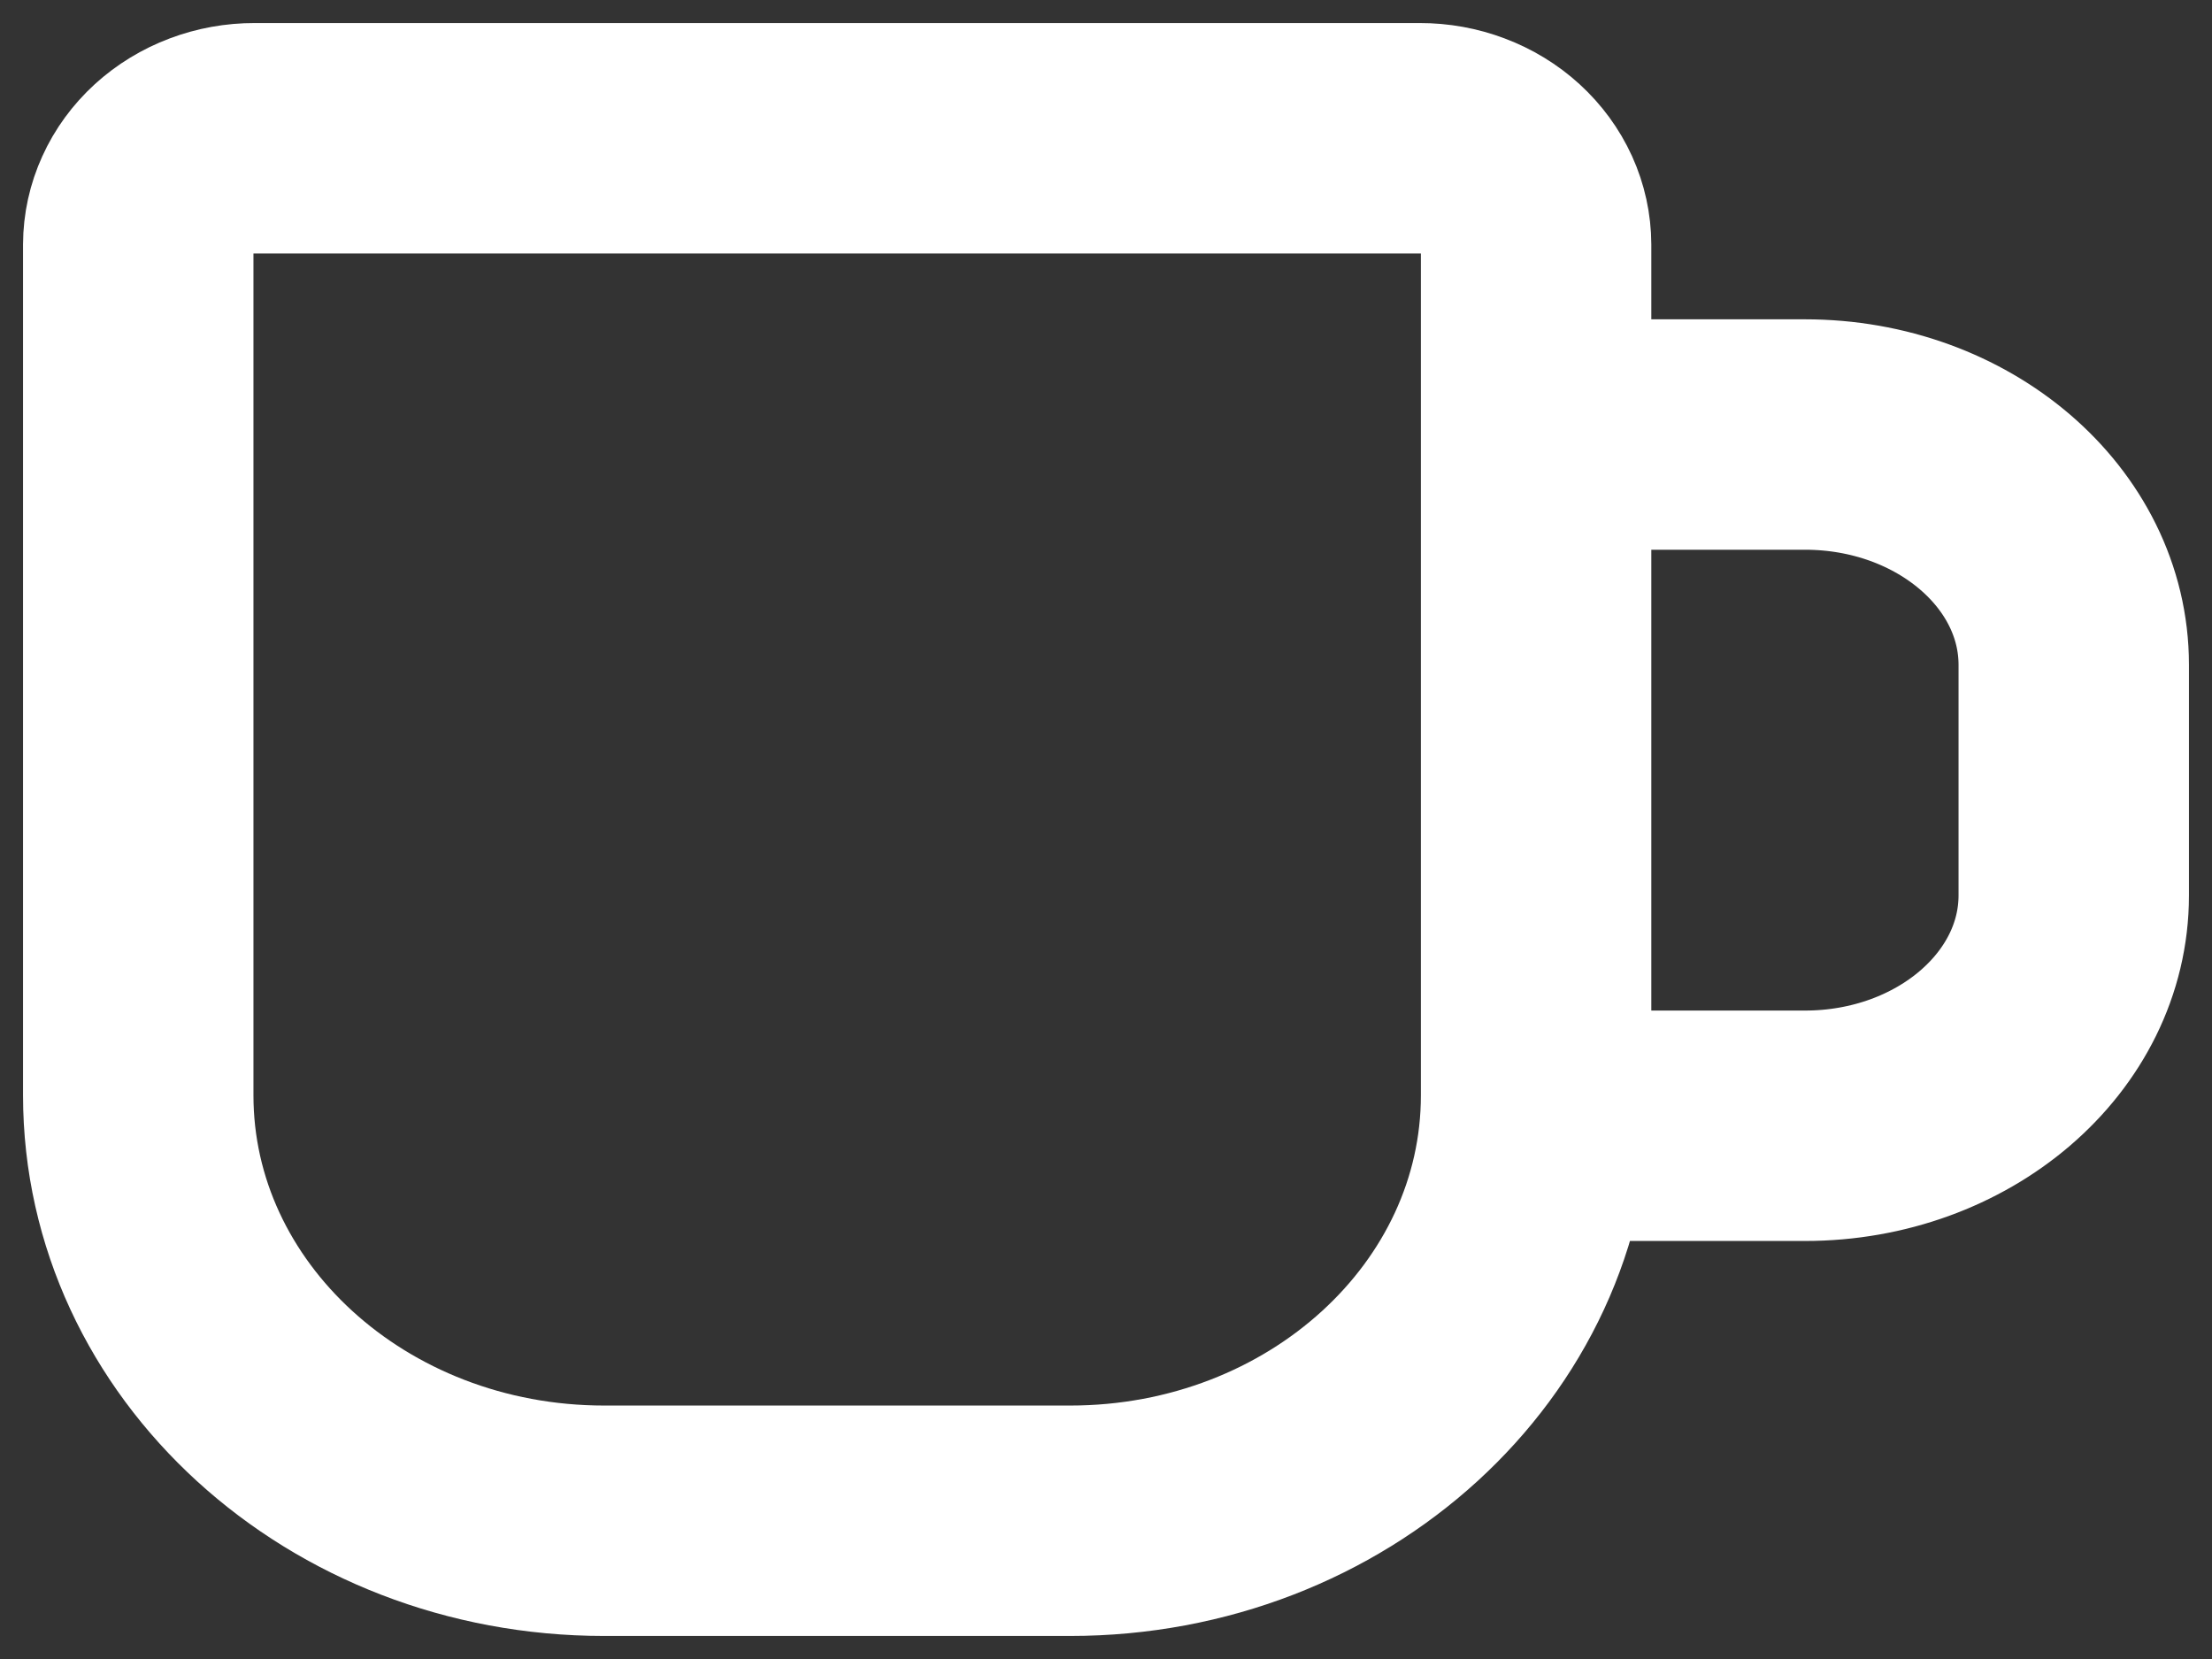 <svg width="48" height="36" viewBox="0 0 48 36" fill="none" xmlns="http://www.w3.org/2000/svg">
<rect x="0" y="0" width="48" height="36" fill="#333333" stroke="none"/>
<path d="M33.333 9.429H39.167C42.387 9.429 45 11.668 45 14.428V19.429C45 22.189 42.387 24.429 39.167 24.429H33.333M5.527 3H30.806C31.137 2.999 31.465 3.058 31.771 3.174C32.077 3.289 32.356 3.459 32.59 3.673C32.825 3.888 33.011 4.142 33.139 4.423C33.266 4.703 33.332 5.004 33.333 5.308V23.769C33.333 28.869 28.807 33 23.223 33H13.11C7.527 33 3 28.866 3 23.769V5.308C3.001 5.004 3.067 4.703 3.195 4.423C3.322 4.142 3.508 3.888 3.743 3.673C3.978 3.459 4.256 3.289 4.562 3.174C4.868 3.058 5.196 2.999 5.527 3Z" stroke="white" stroke-width="5" stroke-linecap="round" stroke-linejoin="round"/>
</svg>
